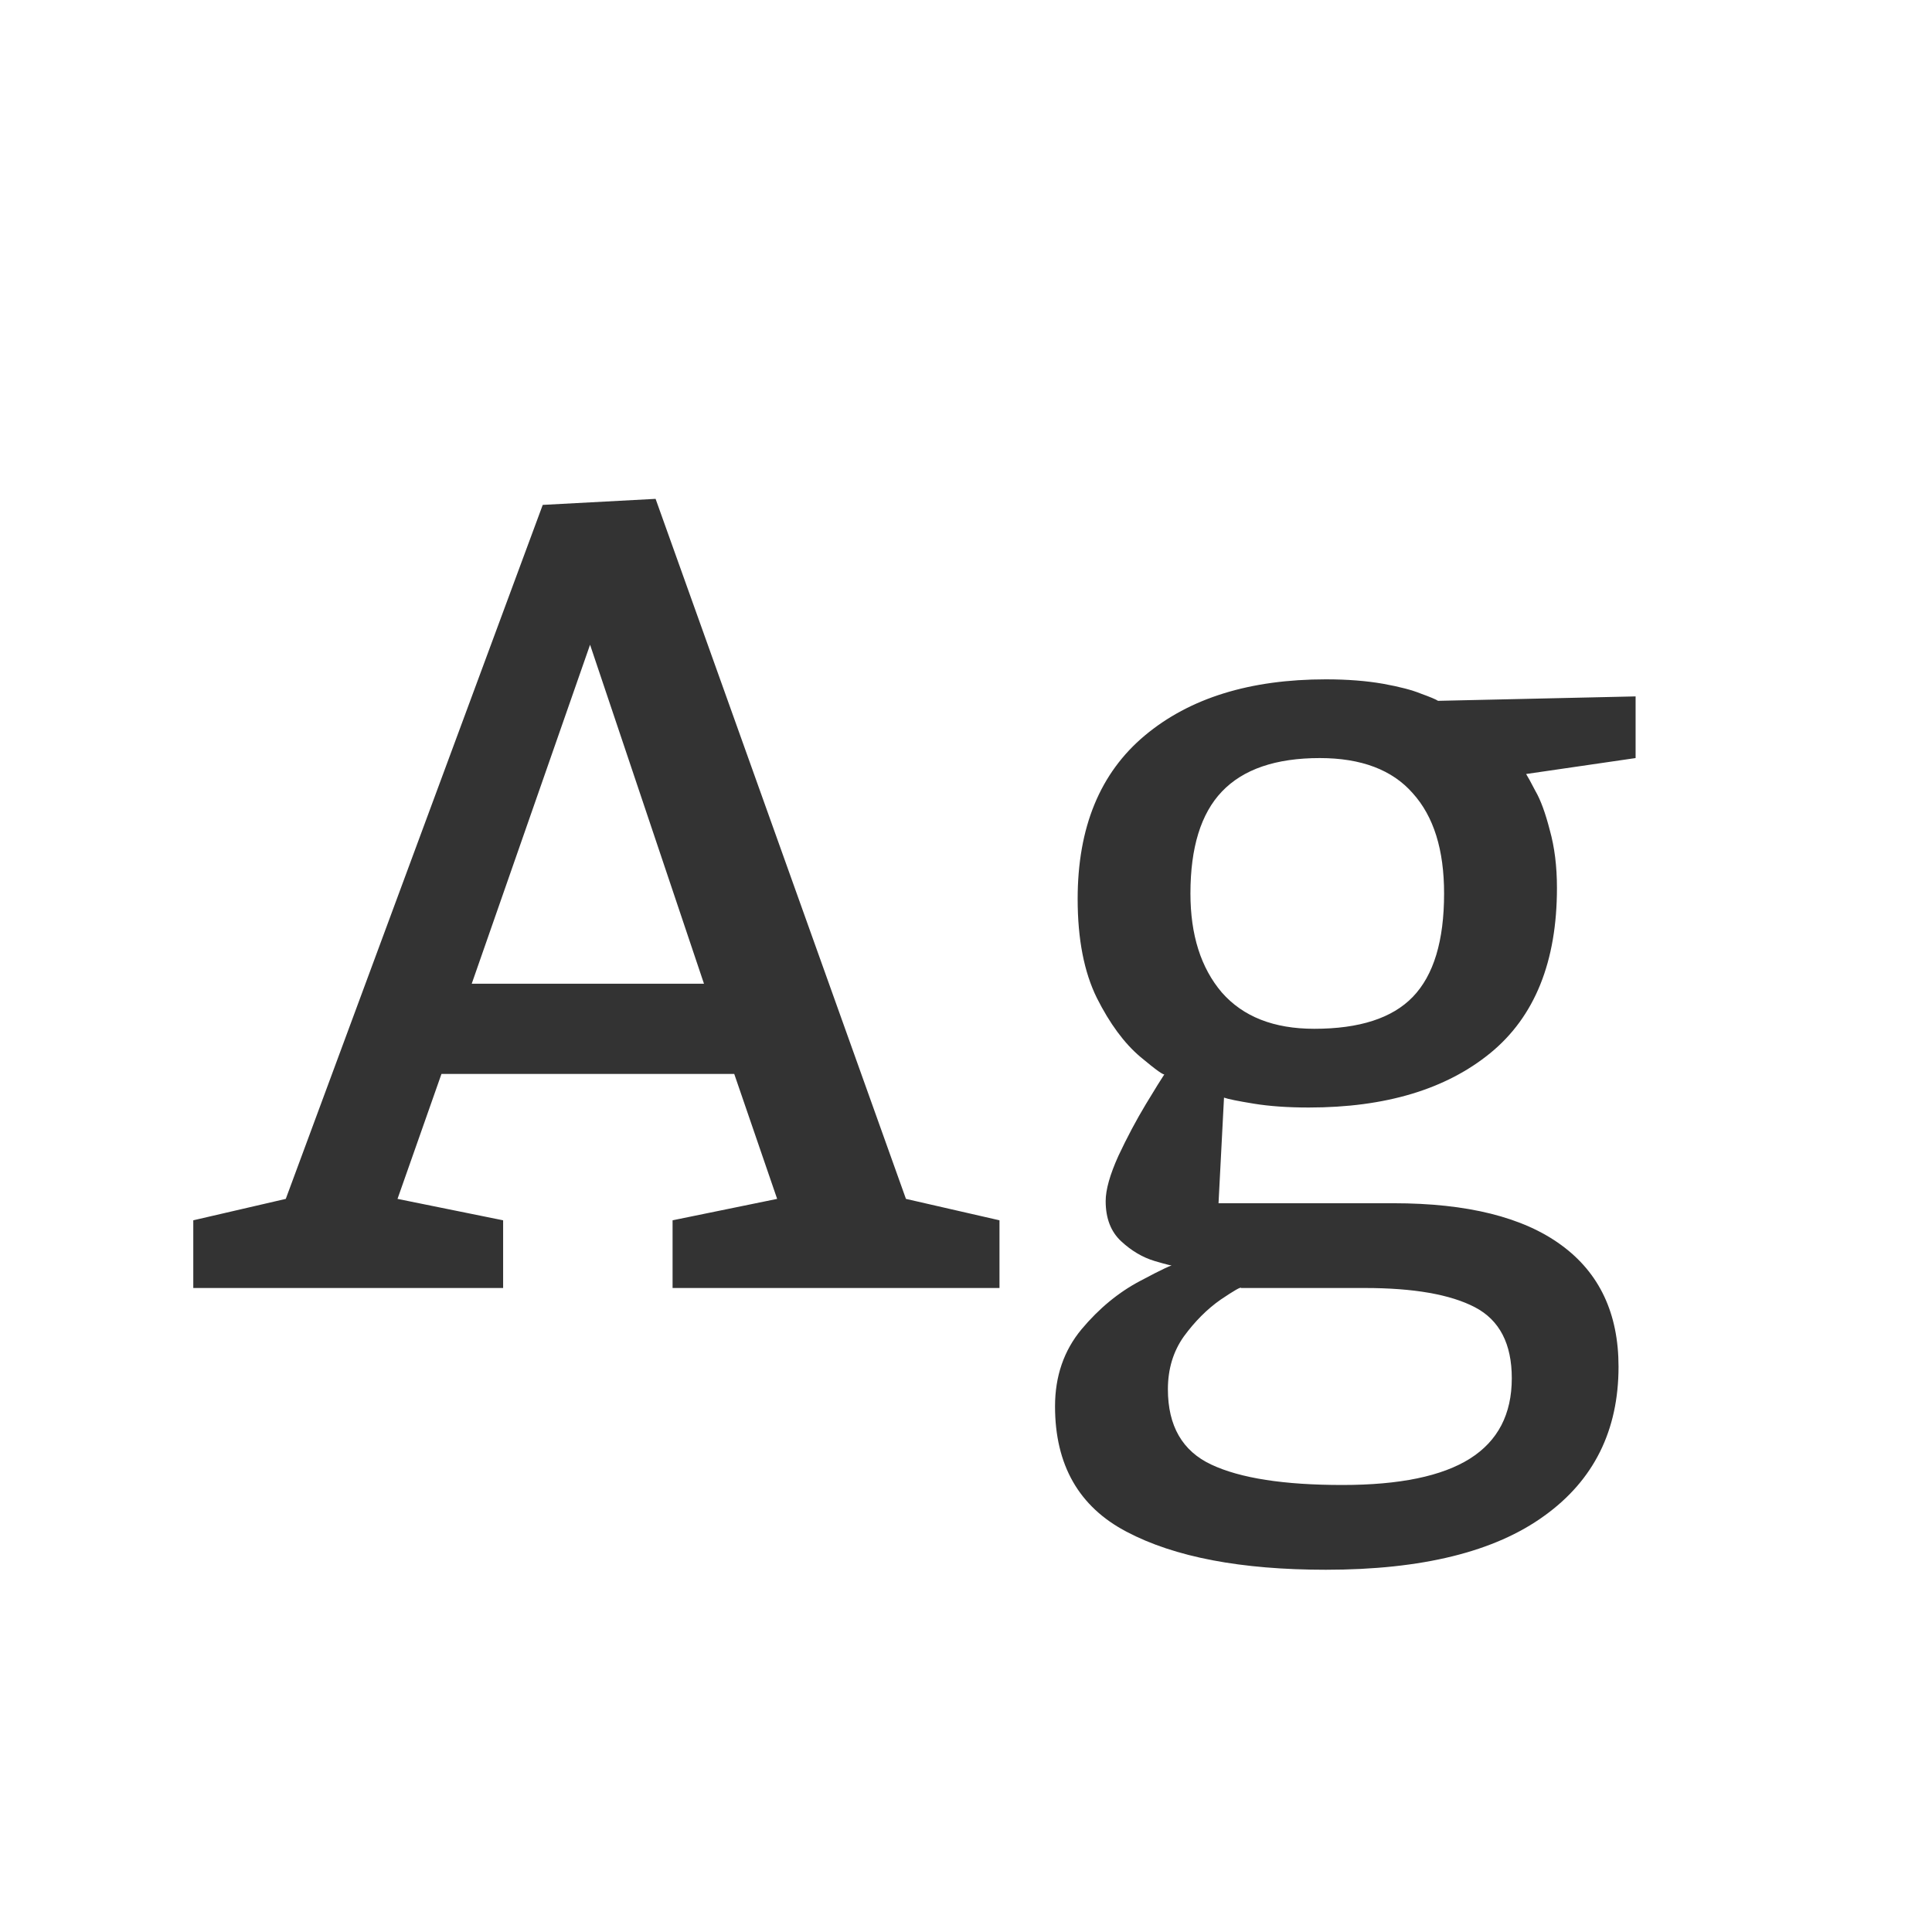 <svg width="24" height="24" viewBox="0 0 24 24" fill="none" xmlns="http://www.w3.org/2000/svg">
<path d="M6.742 6.272L8.144 6.197L11.254 14.893L12.416 15.159V16H8.355V15.159L9.654 14.893L9.121 13.341H5.484L4.938 14.893L6.25 15.159V16H2.401V15.159L3.55 14.893L6.742 6.272ZM7.33 8.009L5.86 12.22H8.745L7.33 8.009ZM18.958 9.615C18.976 9.643 19.015 9.713 19.074 9.827C19.138 9.937 19.197 10.098 19.252 10.312C19.311 10.522 19.341 10.761 19.341 11.03C19.341 11.946 19.065 12.63 18.514 13.081C17.962 13.532 17.21 13.758 16.258 13.758C15.998 13.758 15.77 13.742 15.574 13.71C15.378 13.678 15.255 13.653 15.205 13.635L15.137 14.947H17.311C18.227 14.947 18.922 15.12 19.395 15.467C19.869 15.813 20.106 16.317 20.106 16.977C20.106 17.77 19.799 18.388 19.184 18.83C18.568 19.277 17.664 19.5 16.47 19.5C15.417 19.5 14.592 19.343 13.995 19.028C13.403 18.718 13.106 18.199 13.106 17.47C13.106 17.096 13.216 16.777 13.435 16.513C13.653 16.253 13.897 16.052 14.166 15.911C14.44 15.765 14.576 15.701 14.576 15.72C14.576 15.729 14.499 15.711 14.344 15.665C14.193 15.62 14.054 15.537 13.927 15.419C13.799 15.3 13.735 15.134 13.735 14.92C13.735 14.779 13.788 14.592 13.893 14.359C14.002 14.127 14.116 13.913 14.234 13.717C14.353 13.521 14.43 13.396 14.467 13.341C14.467 13.368 14.367 13.297 14.166 13.129C13.966 12.96 13.786 12.716 13.626 12.398C13.466 12.074 13.387 11.664 13.387 11.167C13.387 10.278 13.665 9.602 14.221 9.137C14.777 8.672 15.526 8.439 16.47 8.439C16.739 8.439 16.976 8.458 17.181 8.494C17.386 8.531 17.543 8.572 17.652 8.617C17.766 8.658 17.837 8.688 17.864 8.706L20.318 8.651V9.417L18.958 9.615ZM16.395 9.417C15.848 9.417 15.442 9.556 15.178 9.834C14.918 10.107 14.788 10.529 14.788 11.099C14.788 11.614 14.918 12.024 15.178 12.329C15.442 12.63 15.825 12.78 16.326 12.78C16.887 12.78 17.295 12.648 17.55 12.384C17.81 12.115 17.939 11.687 17.939 11.099C17.939 10.556 17.81 10.142 17.55 9.854C17.295 9.563 16.91 9.417 16.395 9.417ZM15.417 16C15.417 15.982 15.333 16.03 15.164 16.144C14.995 16.262 14.843 16.415 14.706 16.602C14.574 16.788 14.508 17.007 14.508 17.258C14.508 17.713 14.688 18.026 15.048 18.194C15.408 18.363 15.95 18.447 16.675 18.447C17.386 18.447 17.914 18.338 18.261 18.119C18.607 17.9 18.78 17.568 18.78 17.121C18.78 16.693 18.628 16.399 18.322 16.239C18.017 16.08 17.561 16 16.955 16H15.417Z" fill="#333333"/>
</svg>
